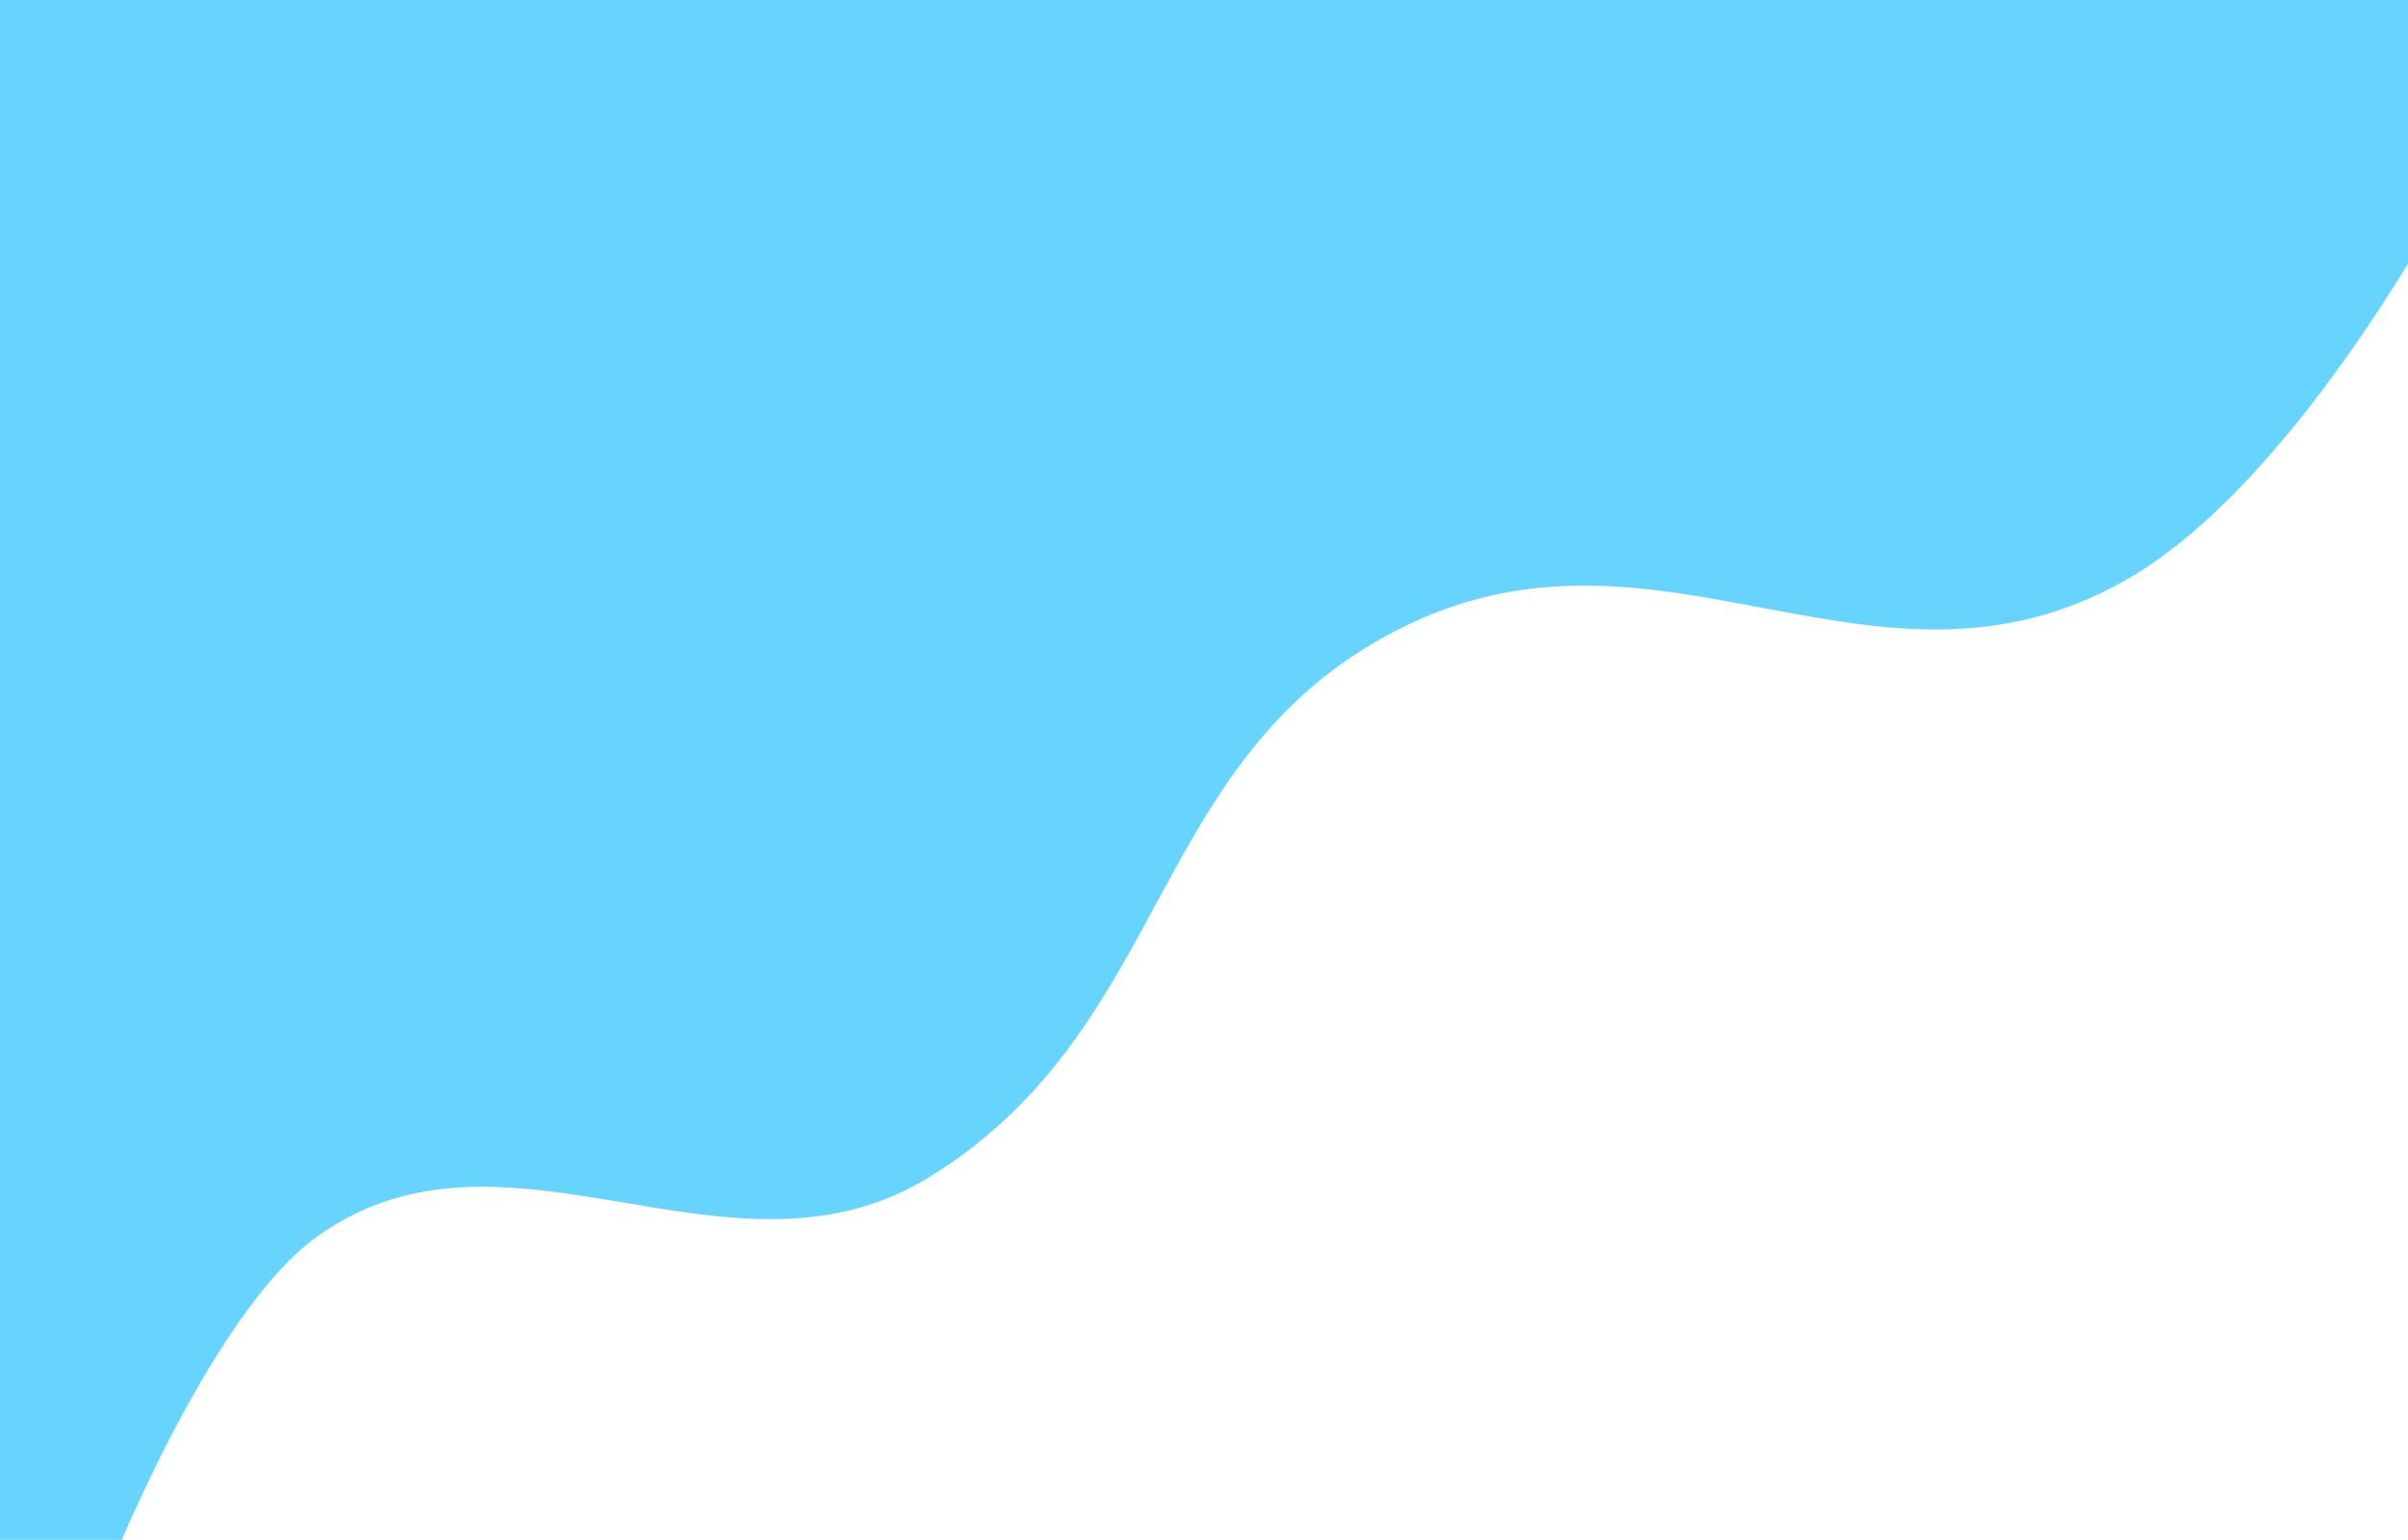 <svg width="1057" height="676" viewBox="0 0 1057 676" fill="none" xmlns="http://www.w3.org/2000/svg">
<path d="M45.5 695C45.5 695 91.049 577.593 139 543C222.029 483.101 320.171 570.435 407.5 517C515.961 450.635 503.045 329.892 617.5 274.5C730.042 220.034 823.597 316.42 932.5 255C1011.84 210.251 1081 73.5 1081 73.5V-23.5H-15V695H45.5Z" fill="#66D4FF"/>
</svg>
